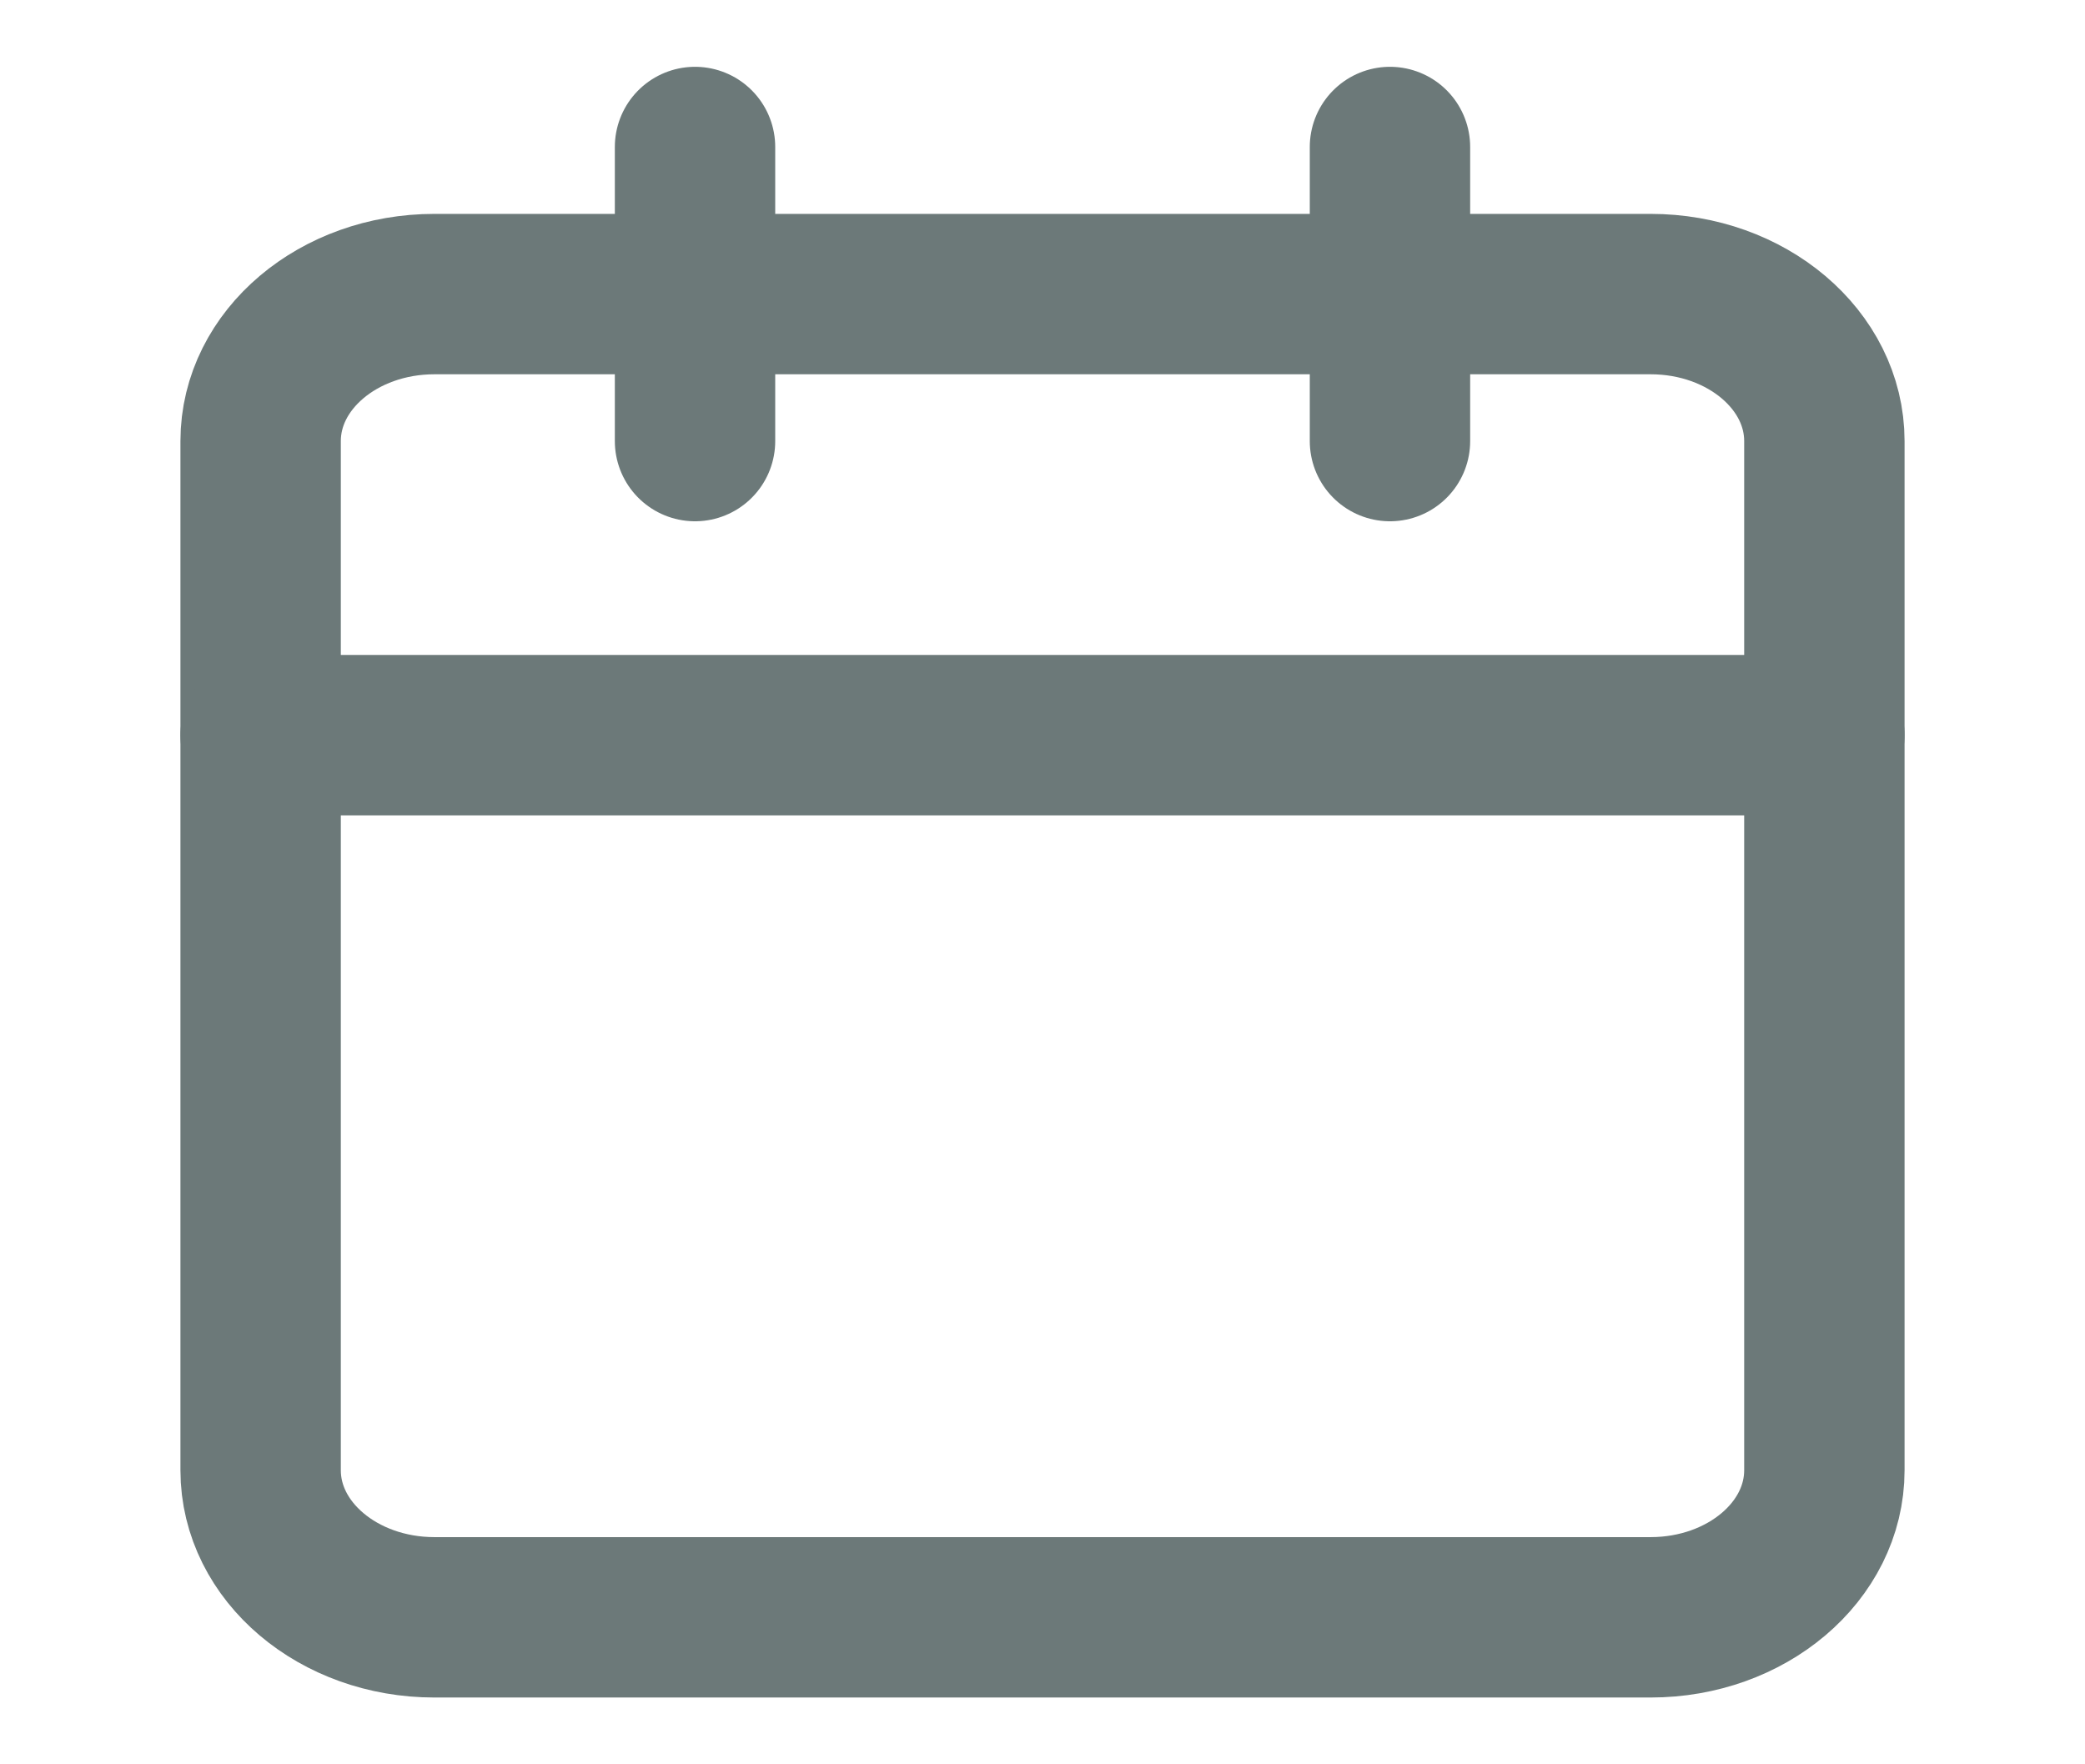 <svg width="26" height="22" viewBox="0 0 26 22" fill="none" xmlns="http://www.w3.org/2000/svg">
<path d="M20.583 3.667H5.417C4.22 3.667 3.25 4.488 3.25 5.5V18.333C3.25 19.346 4.22 20.167 5.417 20.167H20.583C21.78 20.167 22.75 19.346 22.75 18.333V5.5C22.75 4.488 21.78 3.667 20.583 3.667Z" stroke="#6C7979" stroke-width="2" stroke-linecap="round" stroke-linejoin="round"/>
<path d="M17.333 1.833V5.5" stroke="#6C7979" stroke-width="2" stroke-linecap="round" stroke-linejoin="round"/>
<path d="M8.667 1.833V5.5" stroke="#6C7979" stroke-width="2" stroke-linecap="round" stroke-linejoin="round"/>
<path d="M3.25 9.167H22.75" stroke="#6C7979" stroke-width="2" stroke-linecap="round" stroke-linejoin="round"/>
</svg>
